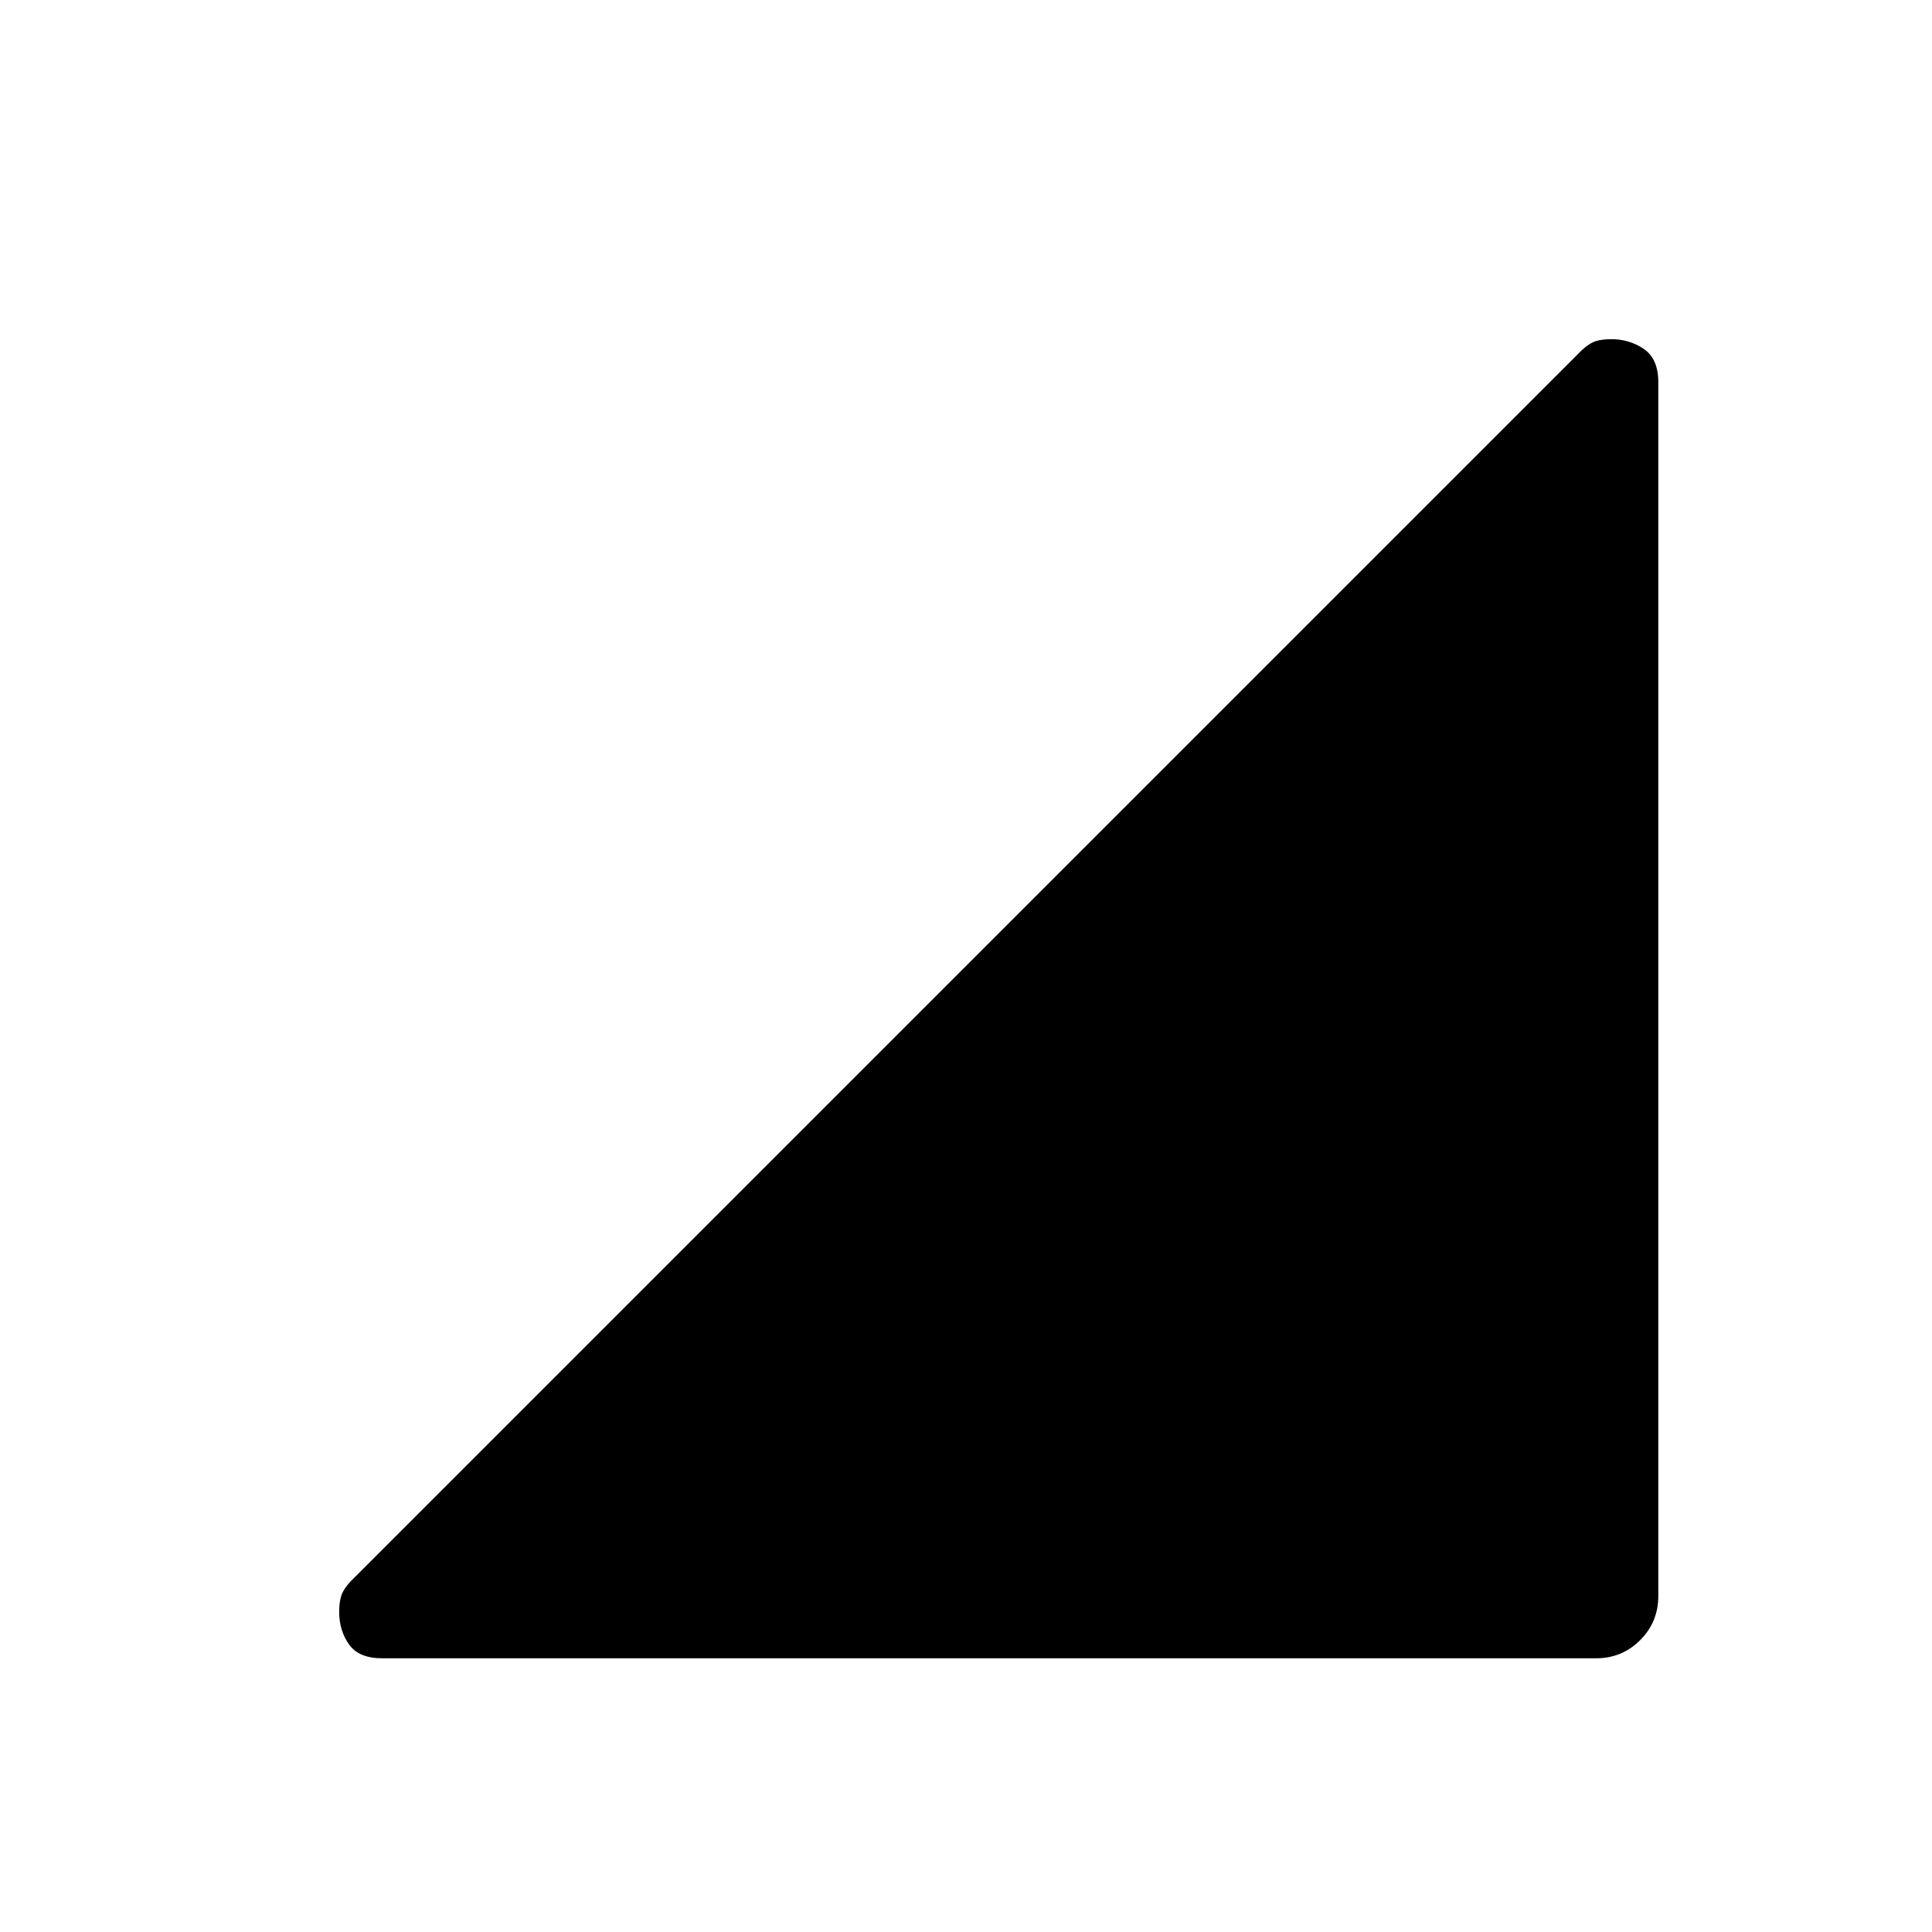<svg xmlns="http://www.w3.org/2000/svg" height="20" viewBox="0 -960 960 960" width="20"><path d="M189.923-136q-11.615 0-16.5-6.904-4.885-6.903-4.885-16.109 0-4.602.962-7.825.961-3.223 4.423-7.085l612.154-612.154q3.78-3.462 6.907-4.423 3.128-.962 7.655-.962 9.054 0 16.207 4.885 7.154 4.885 7.154 16.5v603.154q0 12.885-9.019 21.904T793.077-136H189.923Z"/></svg>